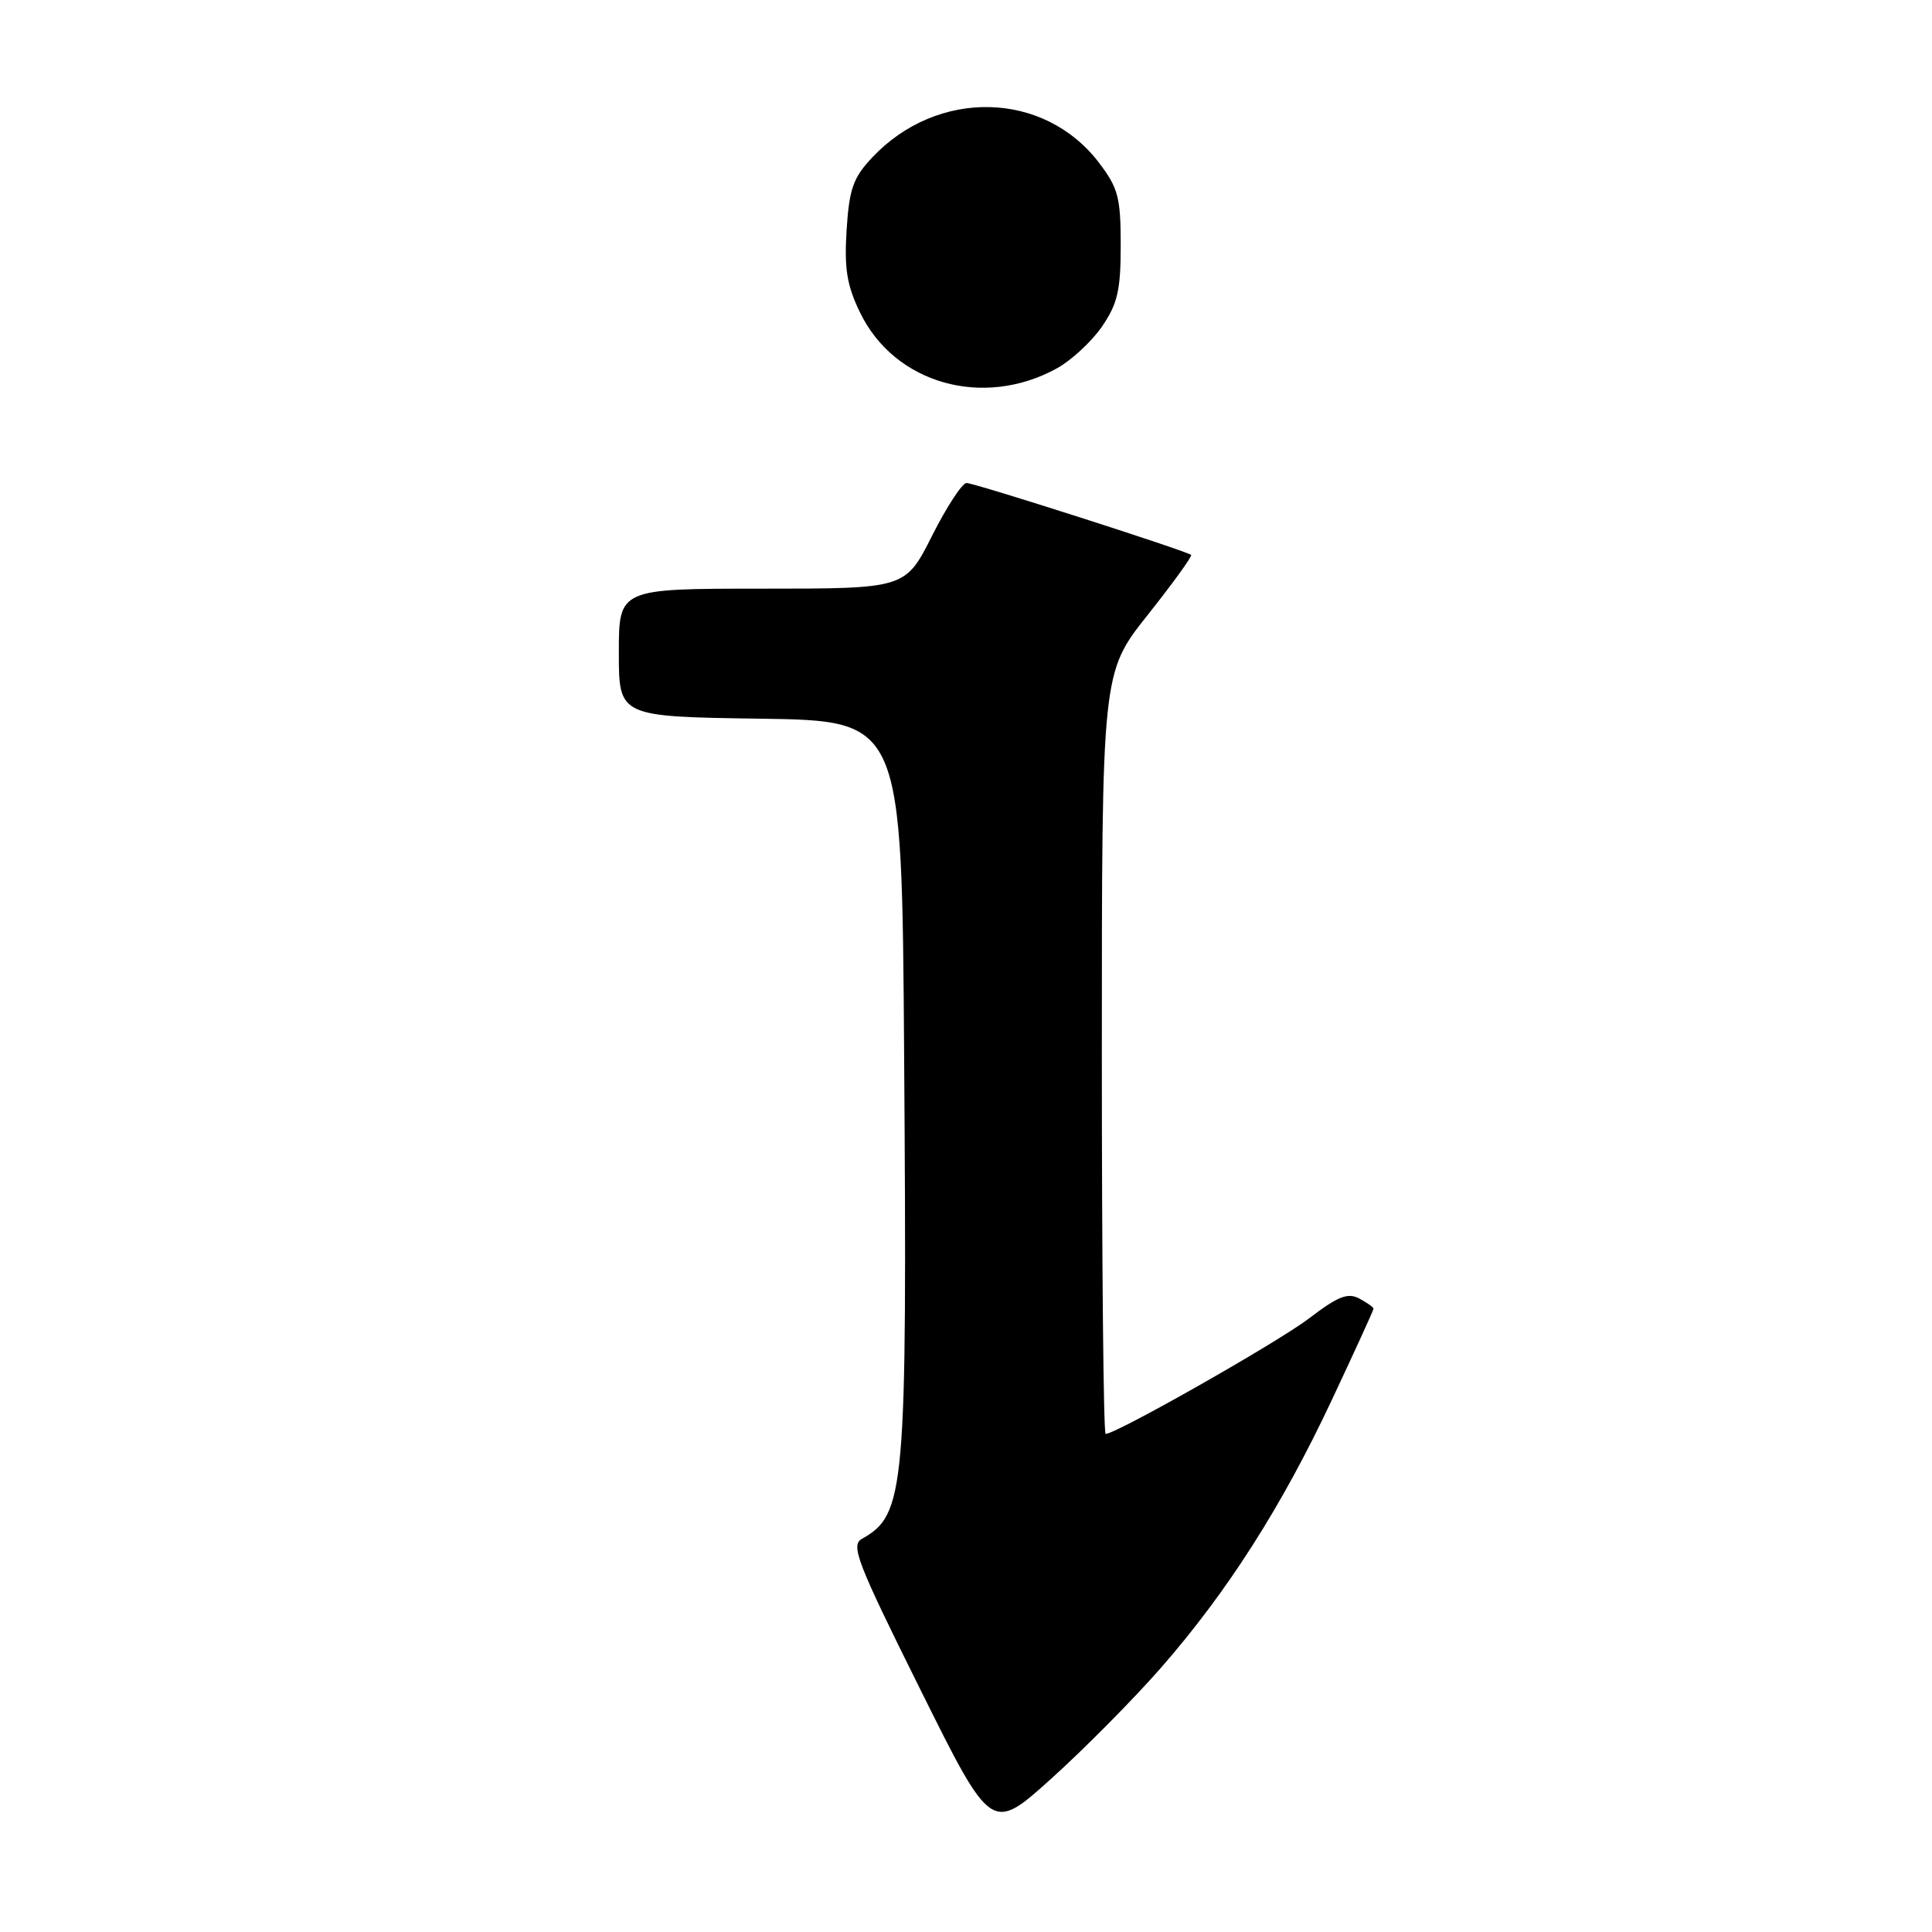 <?xml version="1.0" encoding="UTF-8" standalone="no"?>
<!DOCTYPE svg PUBLIC "-//W3C//DTD SVG 1.1//EN" "http://www.w3.org/Graphics/SVG/1.1/DTD/svg11.dtd" >
<svg xmlns="http://www.w3.org/2000/svg" xmlns:xlink="http://www.w3.org/1999/xlink" version="1.1" viewBox="0 0 256 256">
 <g >
 <path fill="currentColor"
d=" M 153.81 221.02 C 162.63 210.93 169.84 199.63 176.47 185.51 C 179.51 179.04 182.00 173.60 182.00 173.41 C 182.00 173.22 181.15 172.62 180.11 172.06 C 178.59 171.25 177.28 171.77 173.42 174.72 C 169.28 177.87 147.92 190.00 146.50 190.00 C 146.22 190.00 146.00 167.30 146.00 139.57 C 146.00 89.13 146.00 89.13 152.08 81.48 C 155.42 77.27 158.01 73.69 157.83 73.53 C 157.23 73.00 129.15 64.00 128.07 64.00 C 127.50 64.00 125.44 67.15 123.50 71.00 C 119.97 78.00 119.97 78.00 100.99 78.00 C 82.00 78.00 82.00 78.00 82.00 86.48 C 82.00 94.96 82.00 94.96 100.75 95.23 C 119.50 95.50 119.50 95.50 119.80 139.50 C 120.21 197.72 119.95 200.68 114.20 203.91 C 112.69 204.76 113.57 207.02 121.94 223.85 C 131.37 242.83 131.37 242.83 139.32 235.66 C 143.69 231.72 150.21 225.13 153.81 221.02 Z  M 140.02 48.82 C 141.95 47.76 144.65 45.26 146.02 43.27 C 148.09 40.24 148.50 38.47 148.50 32.50 C 148.50 26.15 148.17 24.92 145.62 21.56 C 138.33 12.00 124.19 11.69 115.55 20.89 C 113.05 23.55 112.53 25.02 112.18 30.47 C 111.86 35.61 112.21 37.80 113.96 41.41 C 118.52 50.84 130.26 54.18 140.02 48.82 Z "/>
</g>
</svg>